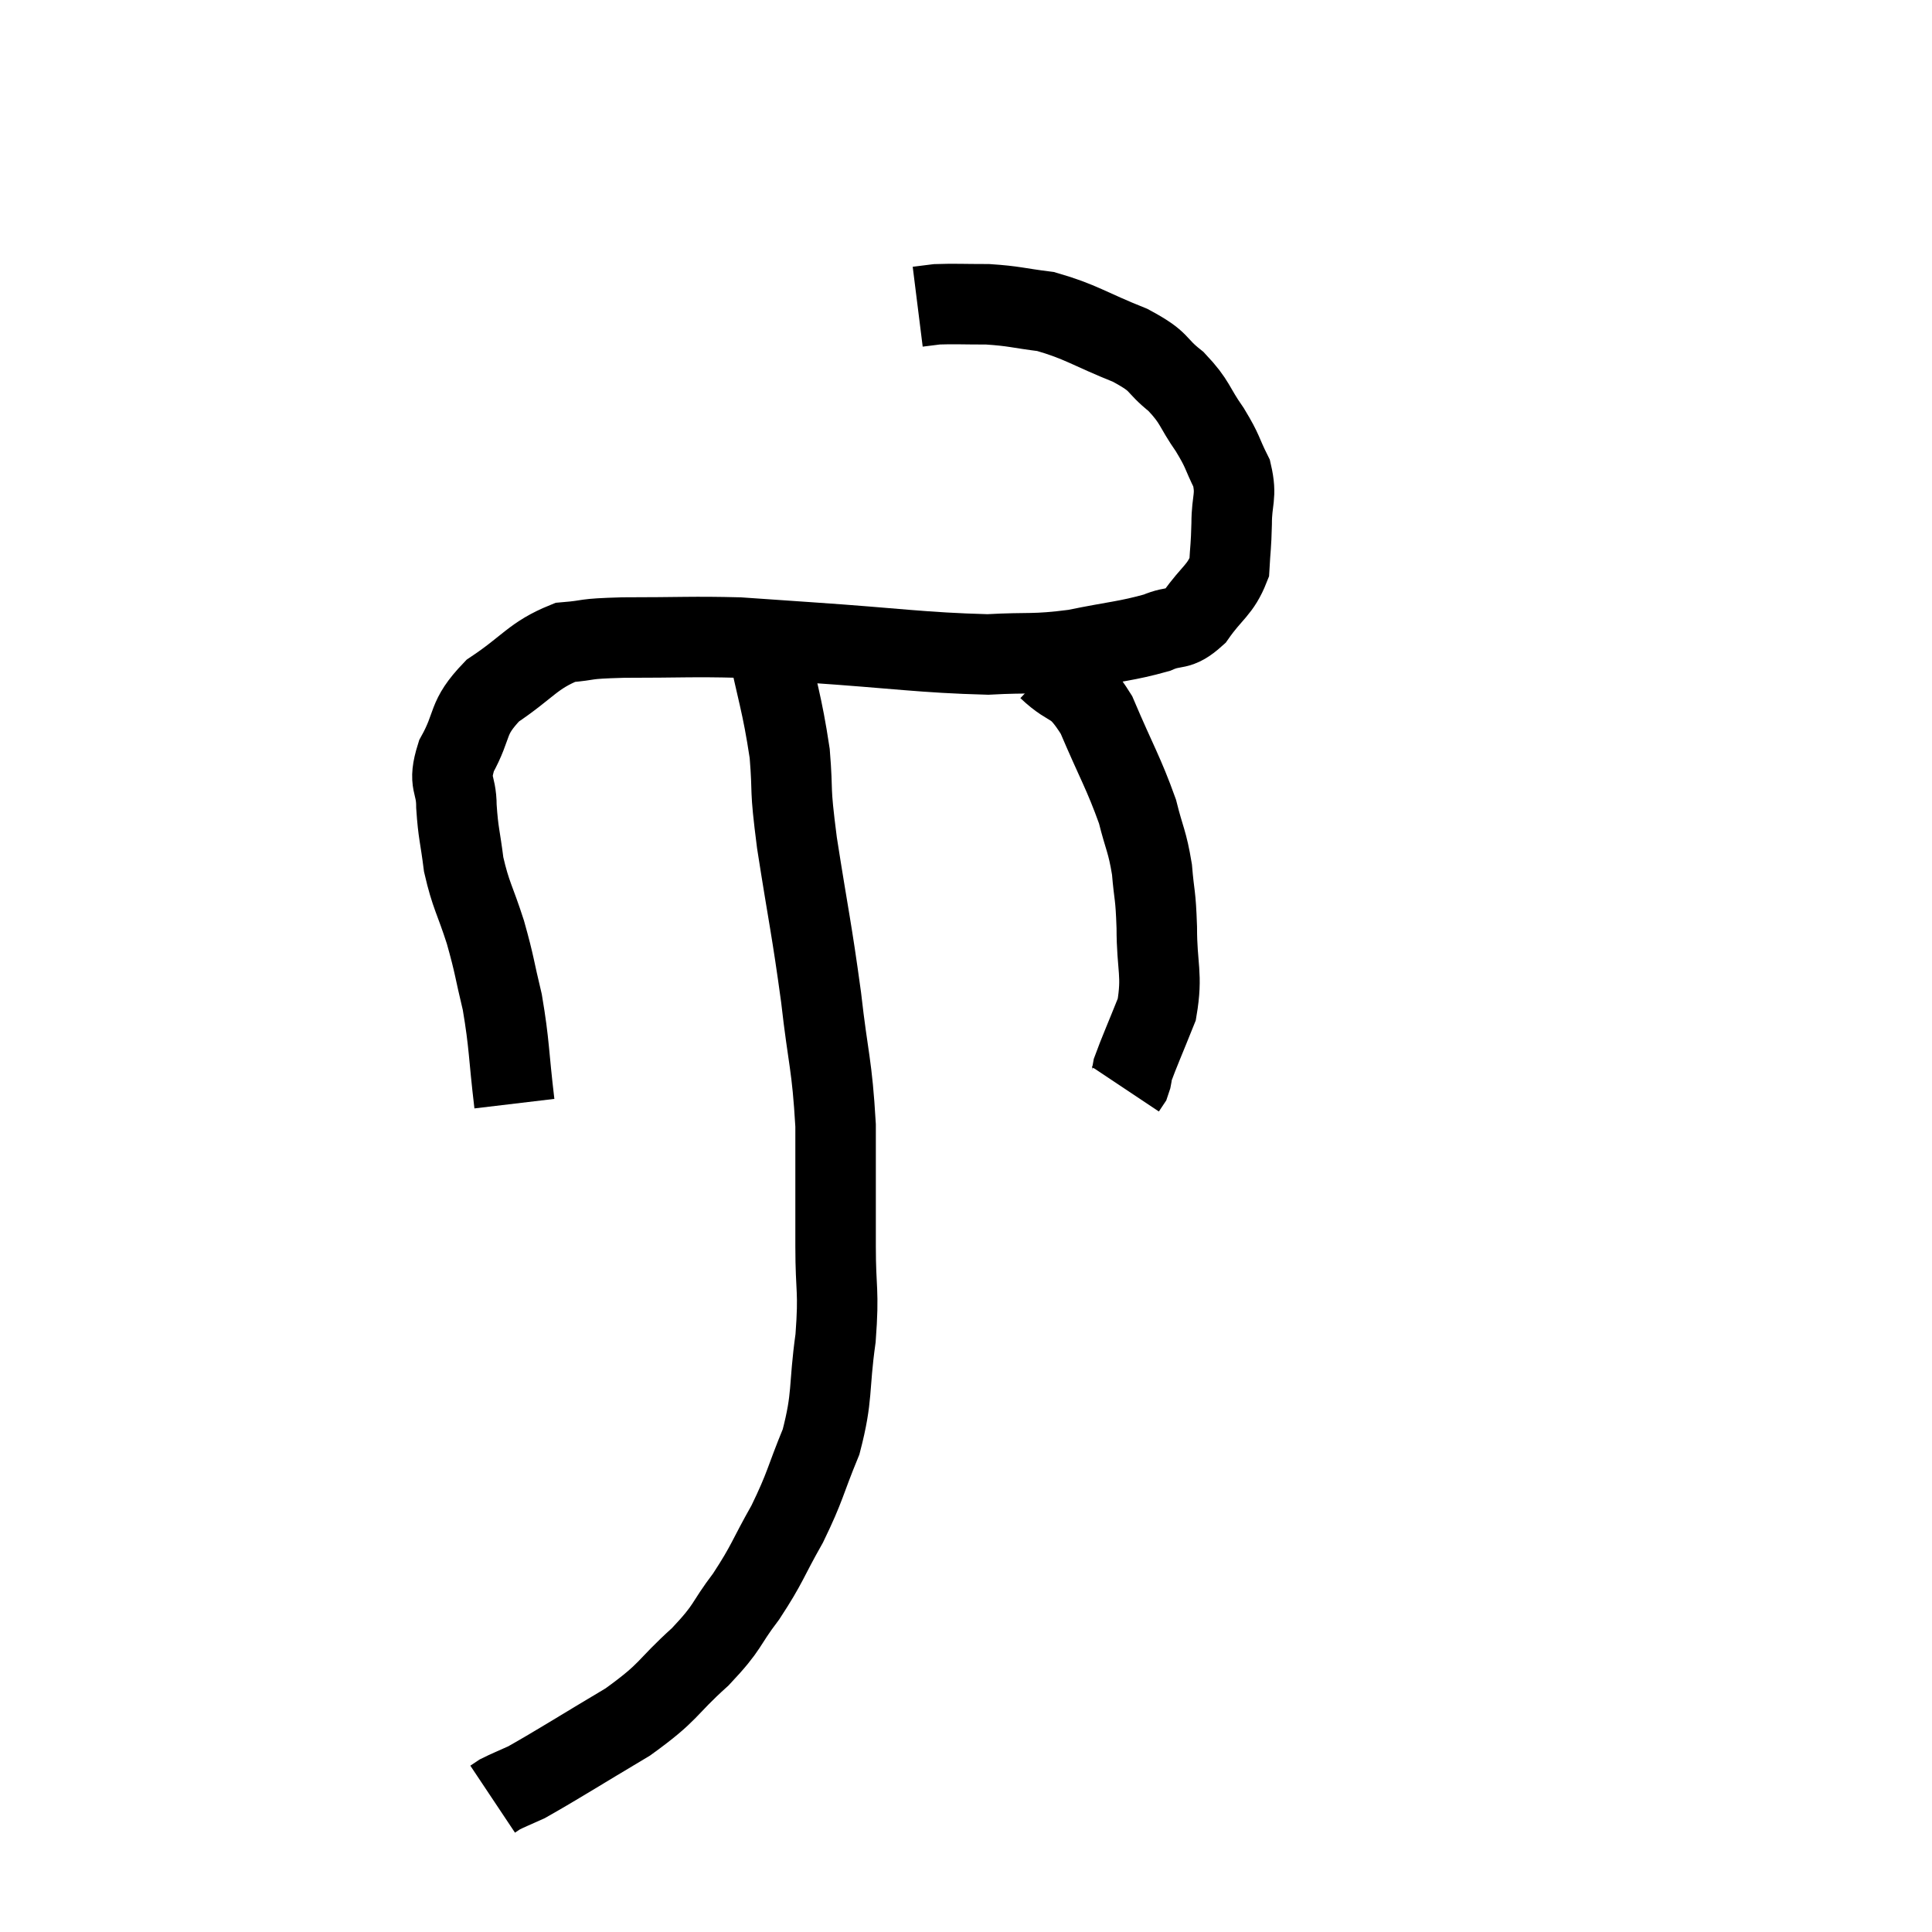 <svg width="48" height="48" viewBox="0 0 48 48" xmlns="http://www.w3.org/2000/svg"><path d="M 12.78 27.42 C 12.63 26.16, 12.66 25.965, 12.48 24.9 C 12.27 24.03, 12.3 24.015, 12.06 23.16 C 11.79 22.32, 11.7 22.26, 11.52 21.48 C 11.43 20.76, 11.385 20.715, 11.34 20.04 C 11.34 19.41, 11.115 19.5, 11.34 18.78 C 11.79 17.97, 11.565 17.865, 12.24 17.16 C 13.14 16.56, 13.23 16.29, 14.04 15.96 C 14.76 15.9, 14.4 15.87, 15.48 15.84 C 16.92 15.84, 17.205 15.81, 18.36 15.84 C 19.23 15.9, 18.555 15.855, 20.1 15.96 C 22.32 16.11, 22.89 16.215, 24.54 16.26 C 25.62 16.2, 25.65 16.275, 26.7 16.14 C 27.72 15.93, 27.99 15.93, 28.74 15.72 C 29.22 15.51, 29.25 15.705, 29.7 15.3 C 30.12 14.7, 30.315 14.67, 30.54 14.1 C 30.57 13.56, 30.585 13.605, 30.6 13.02 C 30.6 12.39, 30.735 12.345, 30.6 11.76 C 30.33 11.22, 30.405 11.25, 30.06 10.68 C 29.64 10.08, 29.715 10.005, 29.22 9.48 C 28.65 9.03, 28.89 9.015, 28.08 8.58 C 27.03 8.16, 26.865 7.995, 25.98 7.74 C 25.26 7.65, 25.215 7.605, 24.54 7.56 C 23.91 7.56, 23.715 7.545, 23.28 7.56 C 23.04 7.59, 22.92 7.605, 22.8 7.62 L 22.8 7.62" fill="none" stroke="black" stroke-width="2"></path><path d="M 26.04 16.62 C 26.64 17.19, 26.685 16.875, 27.24 17.76 C 27.75 18.96, 27.915 19.2, 28.26 20.16 C 28.44 20.88, 28.5 20.88, 28.62 21.6 C 28.68 22.32, 28.71 22.17, 28.74 23.04 C 28.74 24.06, 28.89 24.195, 28.74 25.08 C 28.44 25.83, 28.305 26.13, 28.14 26.58 C 28.11 26.73, 28.125 26.76, 28.08 26.88 L 27.96 27.06" fill="none" stroke="black" stroke-width="2"></path><path d="M 19.02 15.78 C 19.32 17.25, 19.425 17.43, 19.62 18.72 C 19.71 19.83, 19.605 19.425, 19.8 20.94 C 20.1 22.86, 20.16 23.025, 20.4 24.78 C 20.58 26.37, 20.67 26.415, 20.76 27.96 C 20.76 29.46, 20.76 29.64, 20.76 30.96 C 20.76 32.1, 20.85 32.025, 20.76 33.24 C 20.58 34.53, 20.7 34.665, 20.4 35.82 C 19.98 36.84, 20.025 36.9, 19.56 37.86 C 19.05 38.76, 19.08 38.835, 18.54 39.66 C 17.97 40.41, 18.135 40.38, 17.4 41.16 C 16.5 41.97, 16.68 42, 15.6 42.78 C 14.34 43.53, 13.875 43.83, 13.08 44.28 C 12.75 44.43, 12.63 44.475, 12.42 44.58 L 12.24 44.7" fill="none" stroke="black" stroke-width="2"></path></svg>